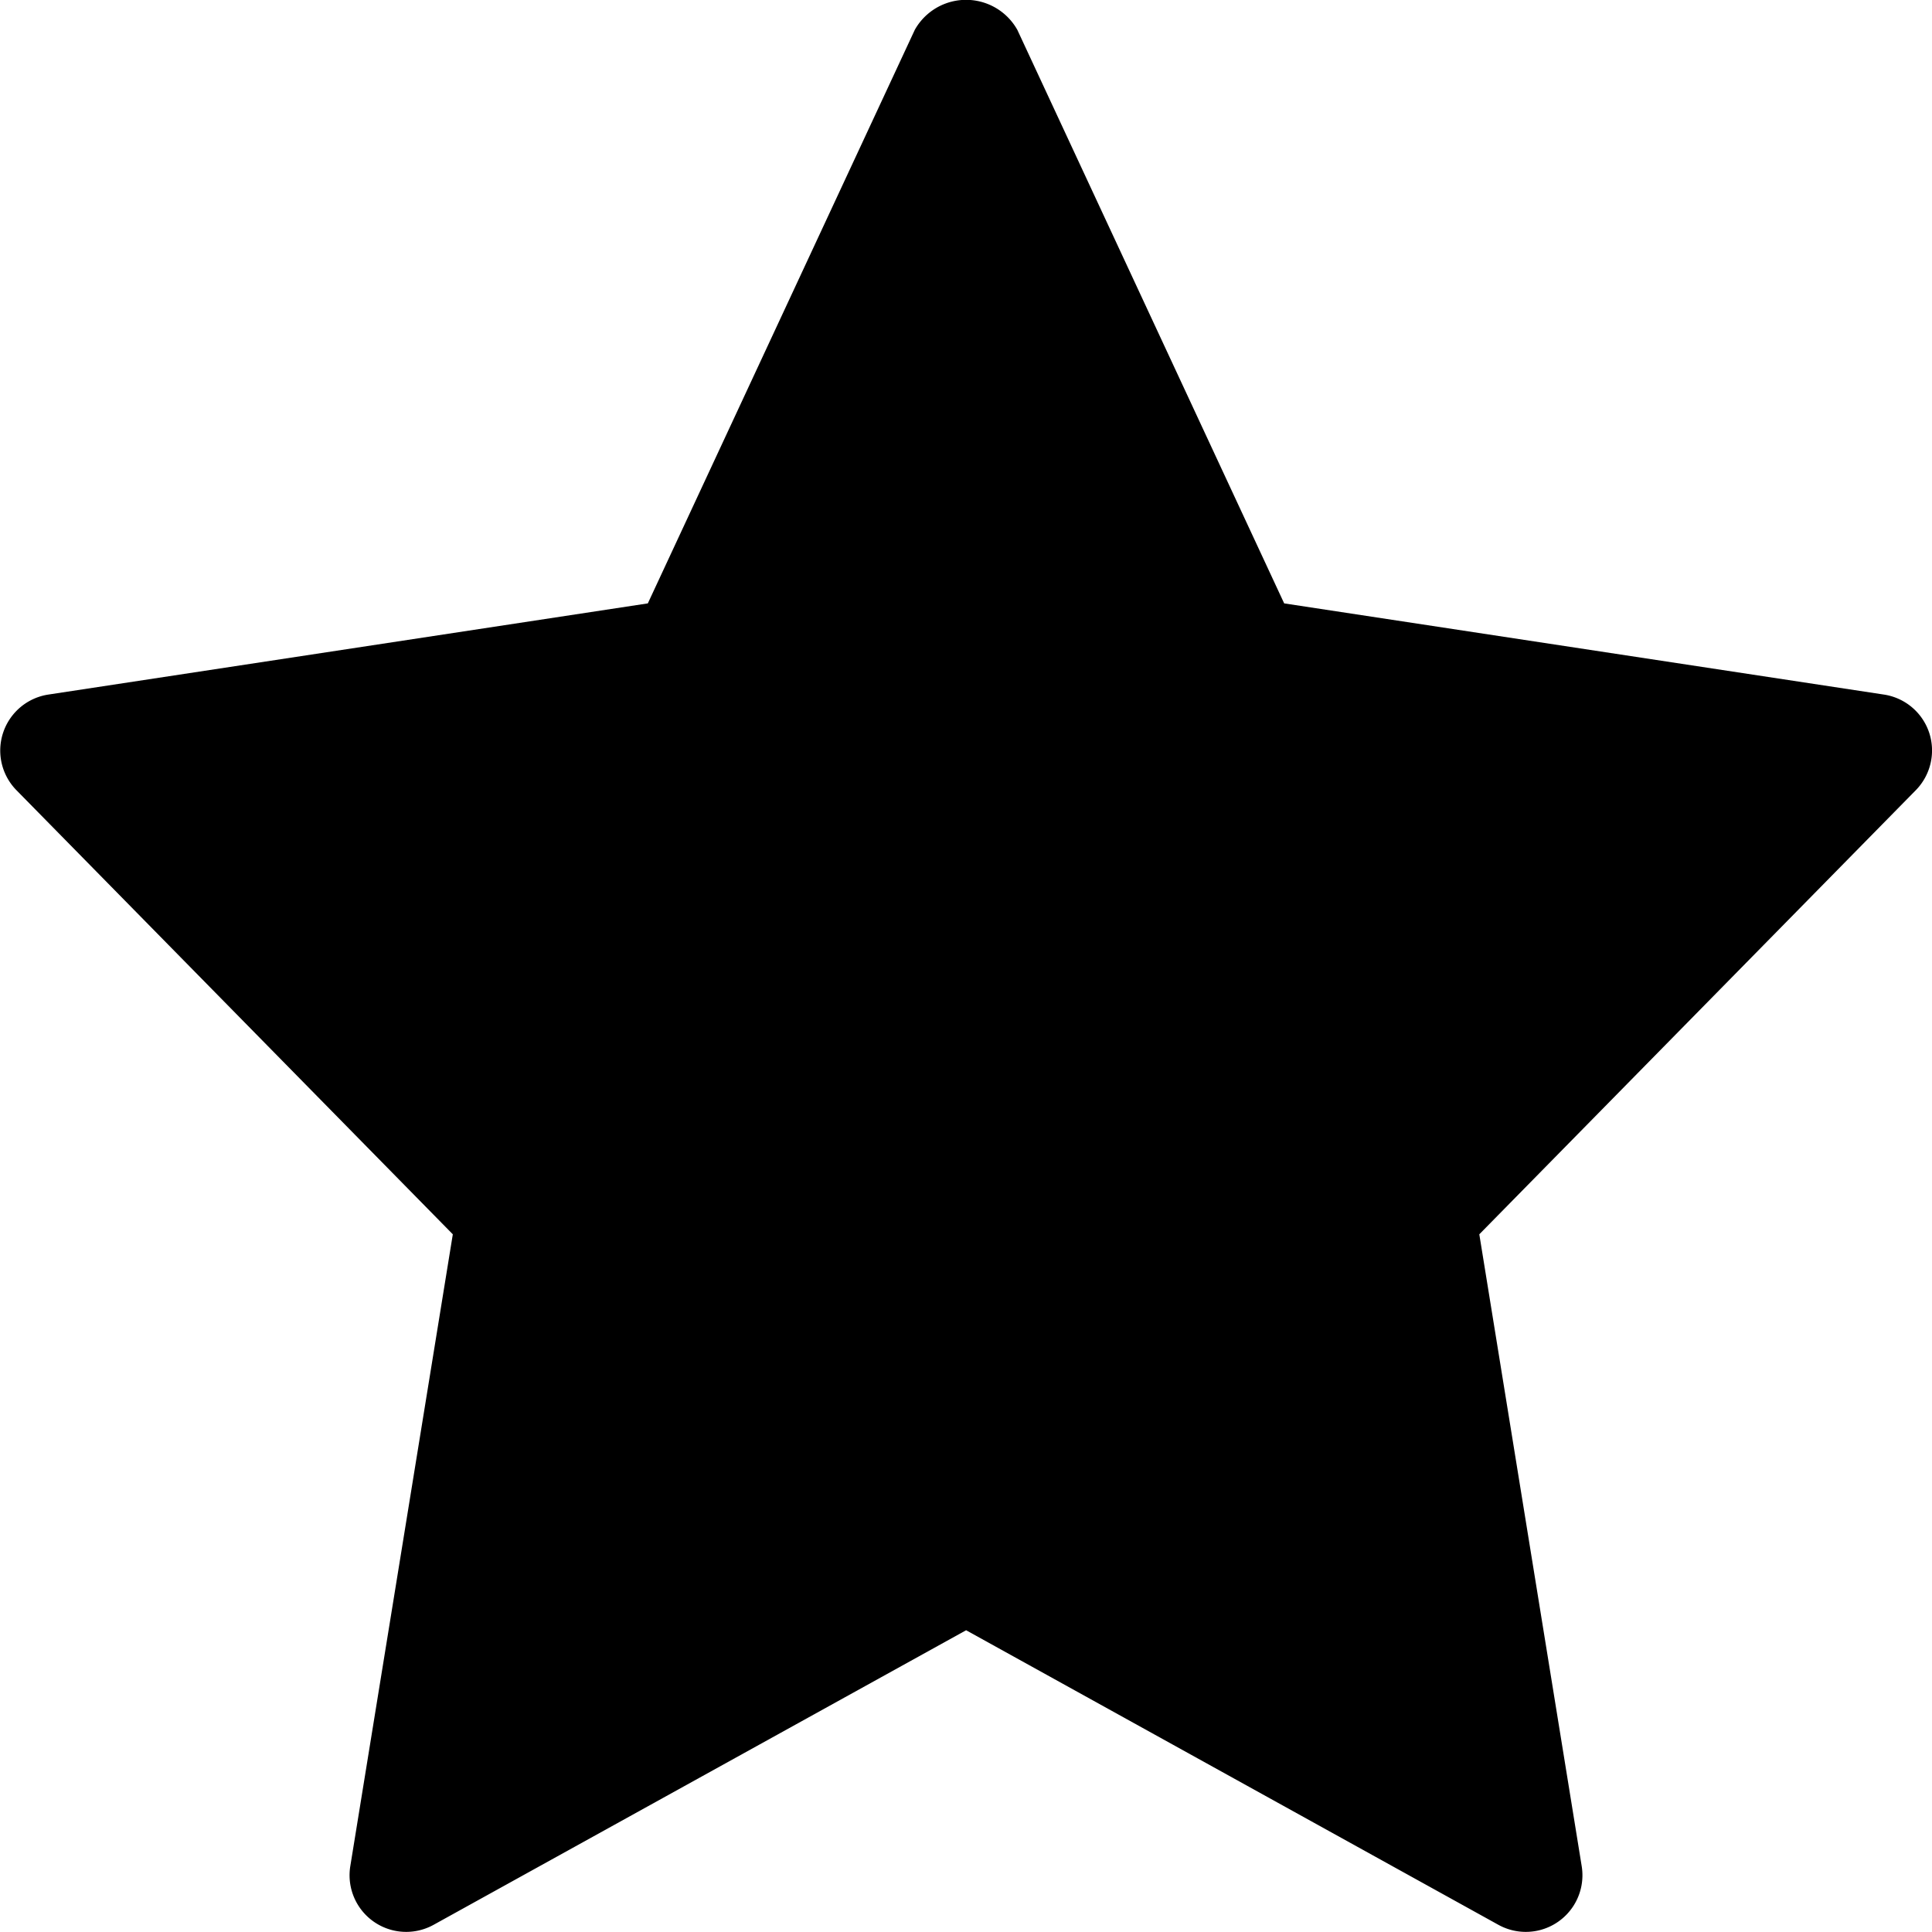 <svg xmlns="http://www.w3.org/2000/svg" viewBox="0 0 16 16"><path d="M15.976 6.066a.469.469 0 0 0-.375-.314l-4.966-.755-2.21-4.75a.487.487 0 0 0-.849 0l-2.211 4.75-4.964.755a.469.469 0 0 0-.265.792l3.614 3.678-.849 5.233a.469.469 0 0 0 .689.486l4.411-2.44 4.409 2.44a.469.469 0 0 0 .689-.486l-.848-5.233 3.616-3.679a.47.47 0 0 0 .109-.477z" fill="currentColor" /></svg>
